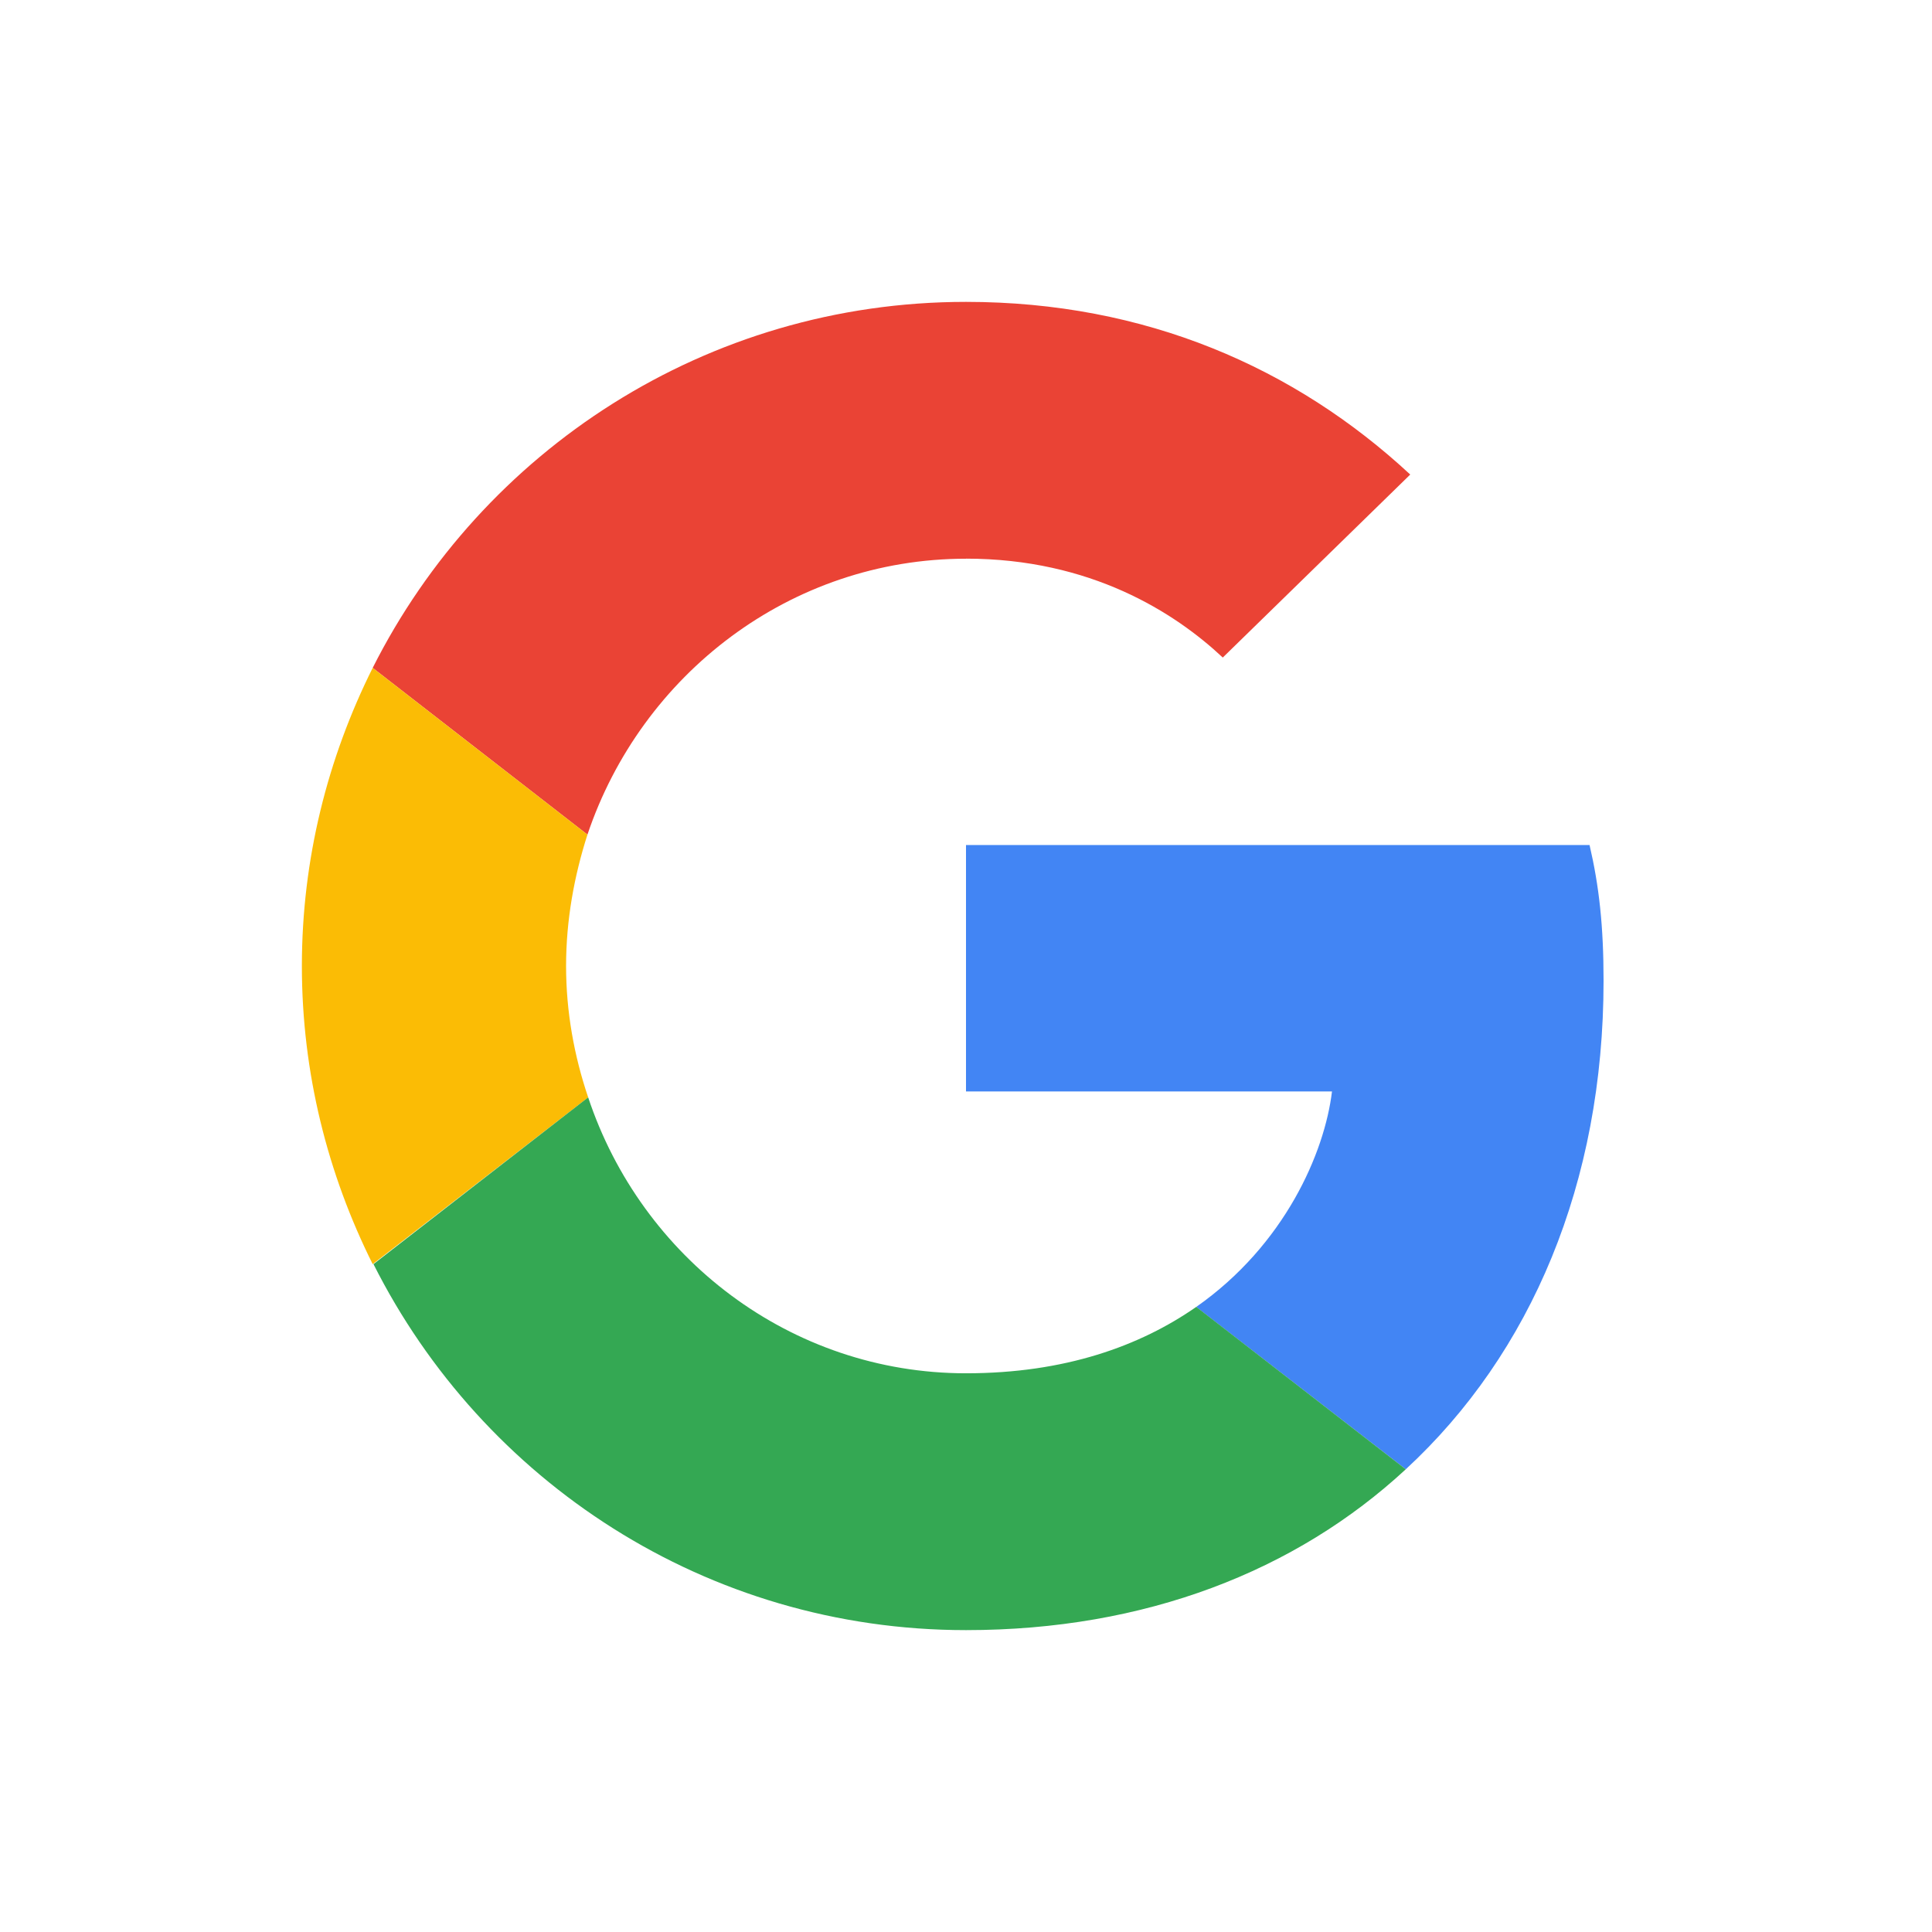 <svg xmlns="http://www.w3.org/2000/svg" width="32" height="32" viewBox="0 0 32 32">
    <g fill="none" fill-rule="evenodd">
        <g>
            <g>
                <g>
                    <g>
                        <path fill="#EA4335" d="M11 4.253c2.066 0 3.459.893 4.253 1.638l3.105-3.031C16.45 1.088 13.97 0 11 0 6.698 0 2.982 2.469 1.173 6.062L4.73 8.824c.892-2.652 3.361-4.57 6.27-4.57z" transform="translate(-664, -266) translate(648, 258) translate(16, 8) translate(5, 5)"/>
                        <path fill="#4285F4" d="M21.56 11.244c0-.904-.073-1.564-.232-2.248H11v4.082h6.062c-.122 1.014-.782 2.542-2.249 3.569l3.471 2.689c2.078-1.92 3.276-4.743 3.276-8.092z" transform="translate(-664, -266) translate(648, 258) translate(16, 8) translate(5, 5)"/>
                        <path fill="#FBBC05" d="M4.742 13.176c-.232-.685-.366-1.418-.366-2.176 0-.758.134-1.491.354-2.176L1.173 6.062C.428 7.553 0 9.228 0 11c0 1.772.428 3.447 1.173 4.938l3.57-2.762z" transform="translate(-664, -266) translate(648, 258) translate(16, 8) translate(5, 5)"/>
                        <path fill="#34A853" d="M11 22c2.97 0 5.463-.978 7.284-2.664l-3.47-2.69c-.93.648-2.176 1.1-3.814 1.1-2.909 0-5.378-1.918-6.258-4.57l-3.556 2.762C2.994 19.53 6.698 22 11 22z" transform="translate(-664, -266) translate(648, 258) translate(16, 8) translate(5, 5)"/>
                        <path d="M0 0L22 0 22 22 0 22z" transform="translate(-664, -266) translate(648, 258) translate(16, 8) translate(5, 5)"/>
                    </g>
                </g>
            </g>
        </g>
    </g>
</svg>
